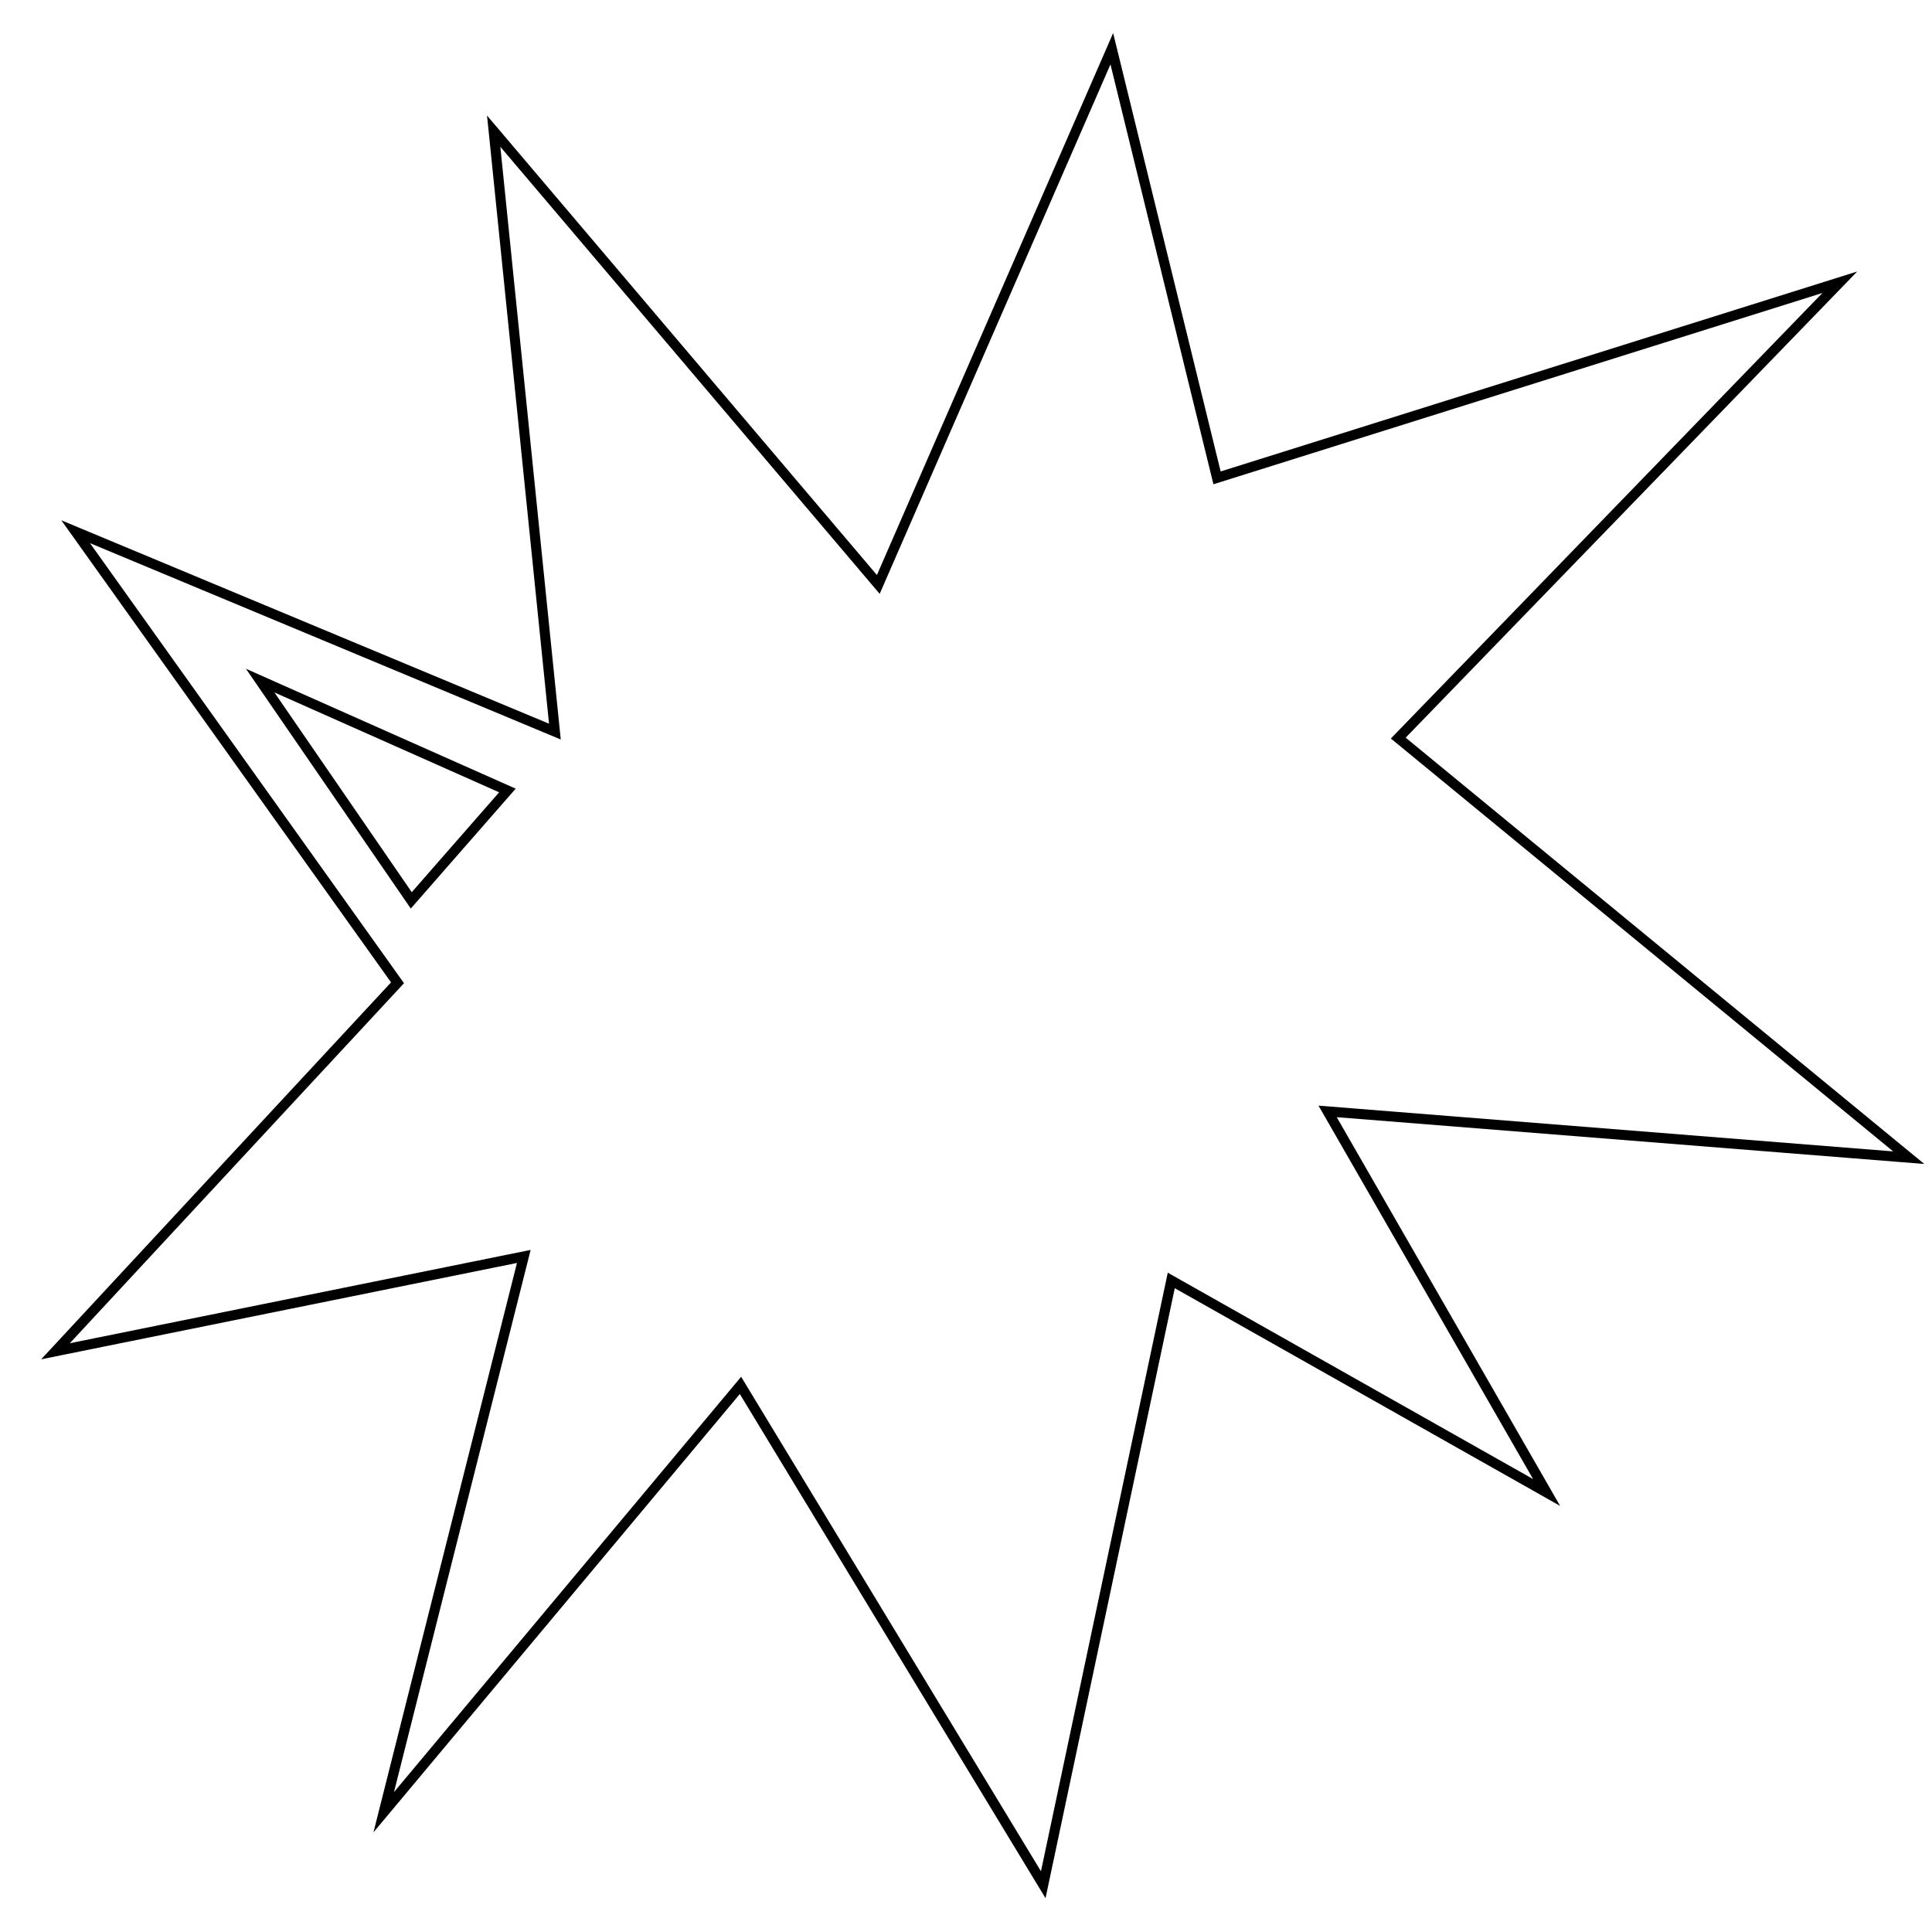 <?xml version="1.0" encoding="utf-8"?>
<!-- Generator: Adobe Illustrator 16.0.0, SVG Export Plug-In . SVG Version: 6.00 Build 0)  -->
<!DOCTYPE svg PUBLIC "-//W3C//DTD SVG 1.1//EN" "http://www.w3.org/Graphics/SVG/1.1/DTD/svg11.dtd">
<svg version="1.1" id="Layer_1" xmlns="http://www.w3.org/2000/svg" xmlns:xlink="http://www.w3.org/1999/xlink" x="0px" y="0px"
	 width="576px" height="576px" viewBox="747 375 576 576" enable-background="new 747 375 576 576" xml:space="preserve">
<path fill="none" stroke="#000000" stroke-width="3" stroke-miterlimit="10" d="M1240.307,645.645"/>
<polygon fill="none" stroke="#000000" stroke-width="3" stroke-miterlimit="10" points="1316.058,720.147 1163.874,595.051 
	1295.518,459.148 1109.845,517.466 1078.471,389.529 1008.852,549.243 894.186,414.102 912.434,593.115 769.557,533.526 
	865.519,668.005 763.542,777.864 903.164,749.59 861.403,915.286 967.764,788.038 1058.03,936.906 1096.199,756.748 
	1208.103,819.969 1142.811,706.35 "/>
<polygon fill="none" stroke="#000000" stroke-width="3" stroke-miterlimit="10" points="824.566,577.91 869.614,643.434 
	898.28,610.672 "/>
</svg>
